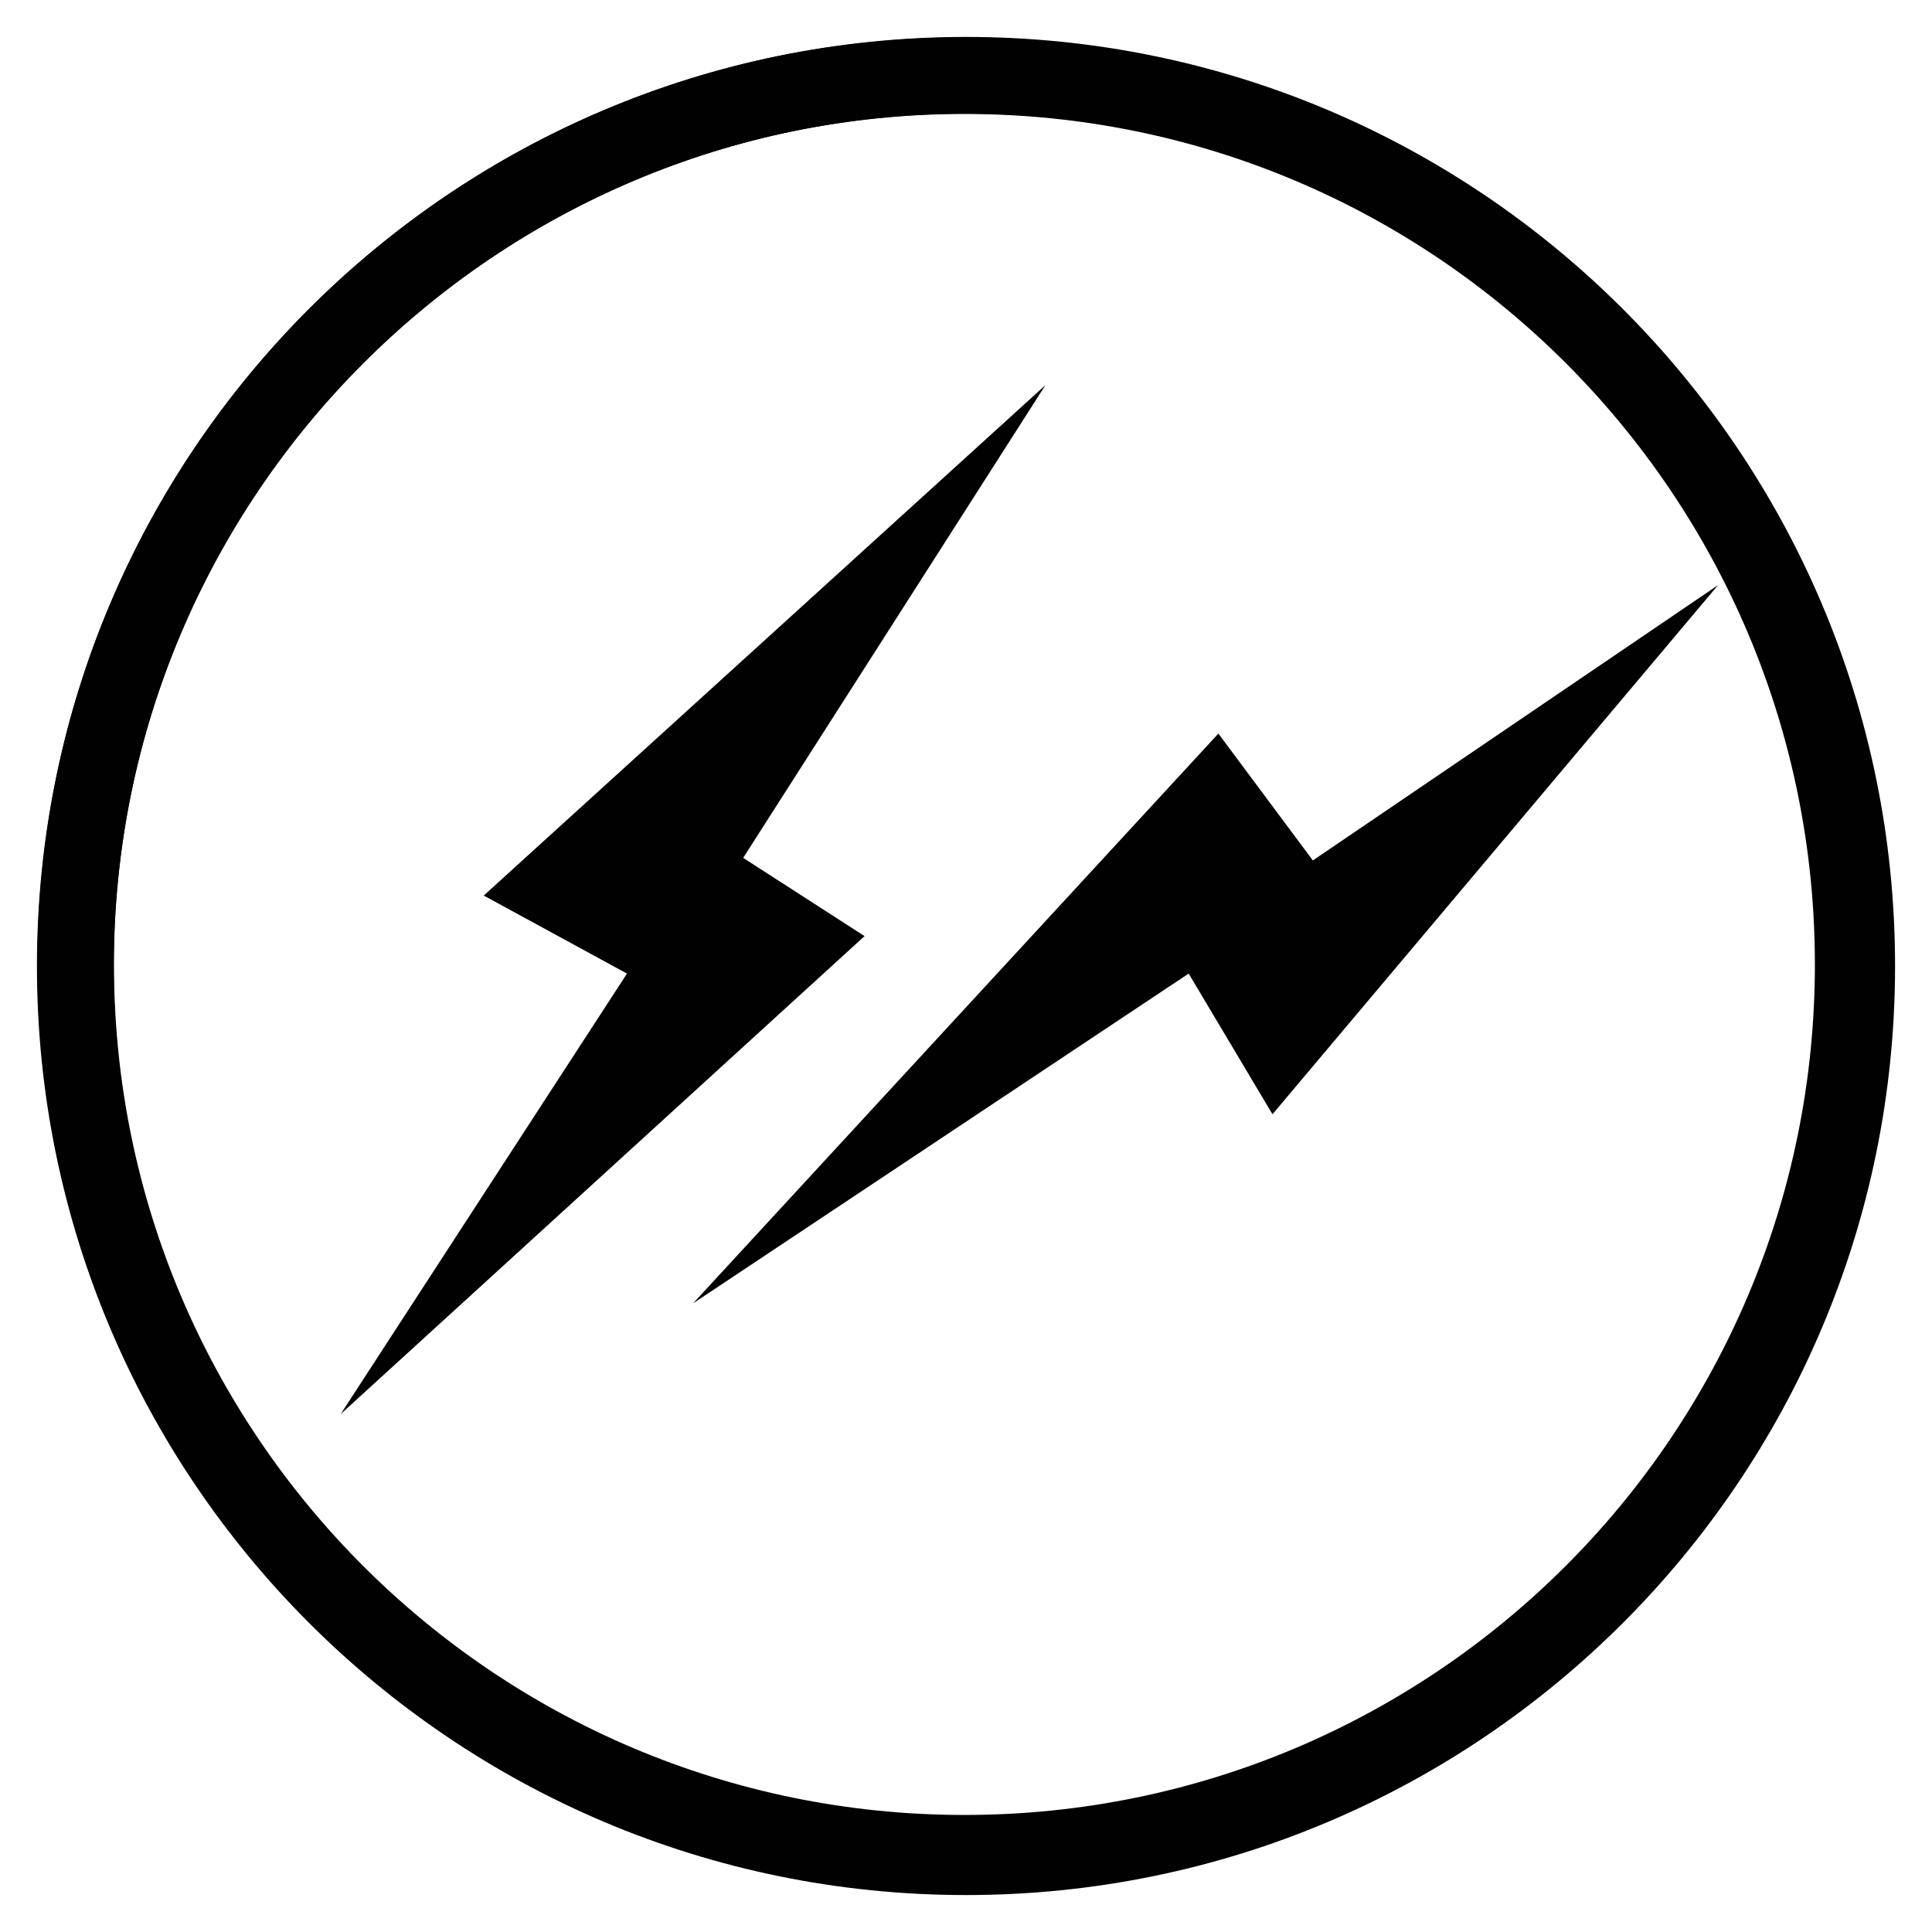 <?xml version="1.0" encoding="utf-8"?>
<!-- Generator: Adobe Illustrator 17.0.0, SVG Export Plug-In . SVG Version: 6.00 Build 0)  -->
<!DOCTYPE svg PUBLIC "-//W3C//DTD SVG 1.1//EN" "http://www.w3.org/Graphics/SVG/1.1/DTD/svg11.dtd">
<svg version="1.1" id="Livello_1" xmlns="http://www.w3.org/2000/svg" xmlns:xlink="http://www.w3.org/1999/xlink" x="0px" y="0px"
	 width="428.694px" height="428.692px" viewBox="0 0 428.694 428.692" style="enable-background:new 0 0 428.694 428.692;"
	 xml:space="preserve">
<path style="fill:#010101;" d="M419.714,214.007c0,113.594-92.107,205.722-205.72,205.722
	c-113.623,0-205.698-92.128-205.698-205.722C8.296,100.4,100.371,8.296,213.994,8.296C327.607,8.296,419.714,100.4,419.714,214.007
	 M213.994,25.284c-104.21,0-188.711,84.485-188.711,188.723s84.502,188.716,188.711,188.716
	c104.216,0,188.714-84.478,188.714-188.716S318.21,25.284,213.994,25.284"/>
<polygon style="fill:#010101;" points="75.594,313.775 139.12,216.029 107.336,198.715 231.978,85.448 164.908,190.355
	191.836,207.715 "/>
<polygon style="fill:#010101;" points="153.786,289.207 270.348,162.772 291.309,190.925 381.236,129.821 282.354,247.245
	263.754,216.029 "/>
<path style="fill:#010101;" d="M420.498,214.35c0,113.849-92.304,206.146-206.134,206.146C100.5,420.496,8.196,328.199,8.196,214.35
	C8.196,100.5,100.5,8.196,214.364,8.196C328.194,8.196,420.498,100.5,420.498,214.35 M214.364,25.213
	c-104.465,0-189.137,84.699-189.137,189.137c0,104.439,84.671,189.117,189.137,189.117c104.443,0,189.101-84.678,189.101-189.117
	C403.465,109.912,318.807,25.213,214.364,25.213"/>
</svg>
